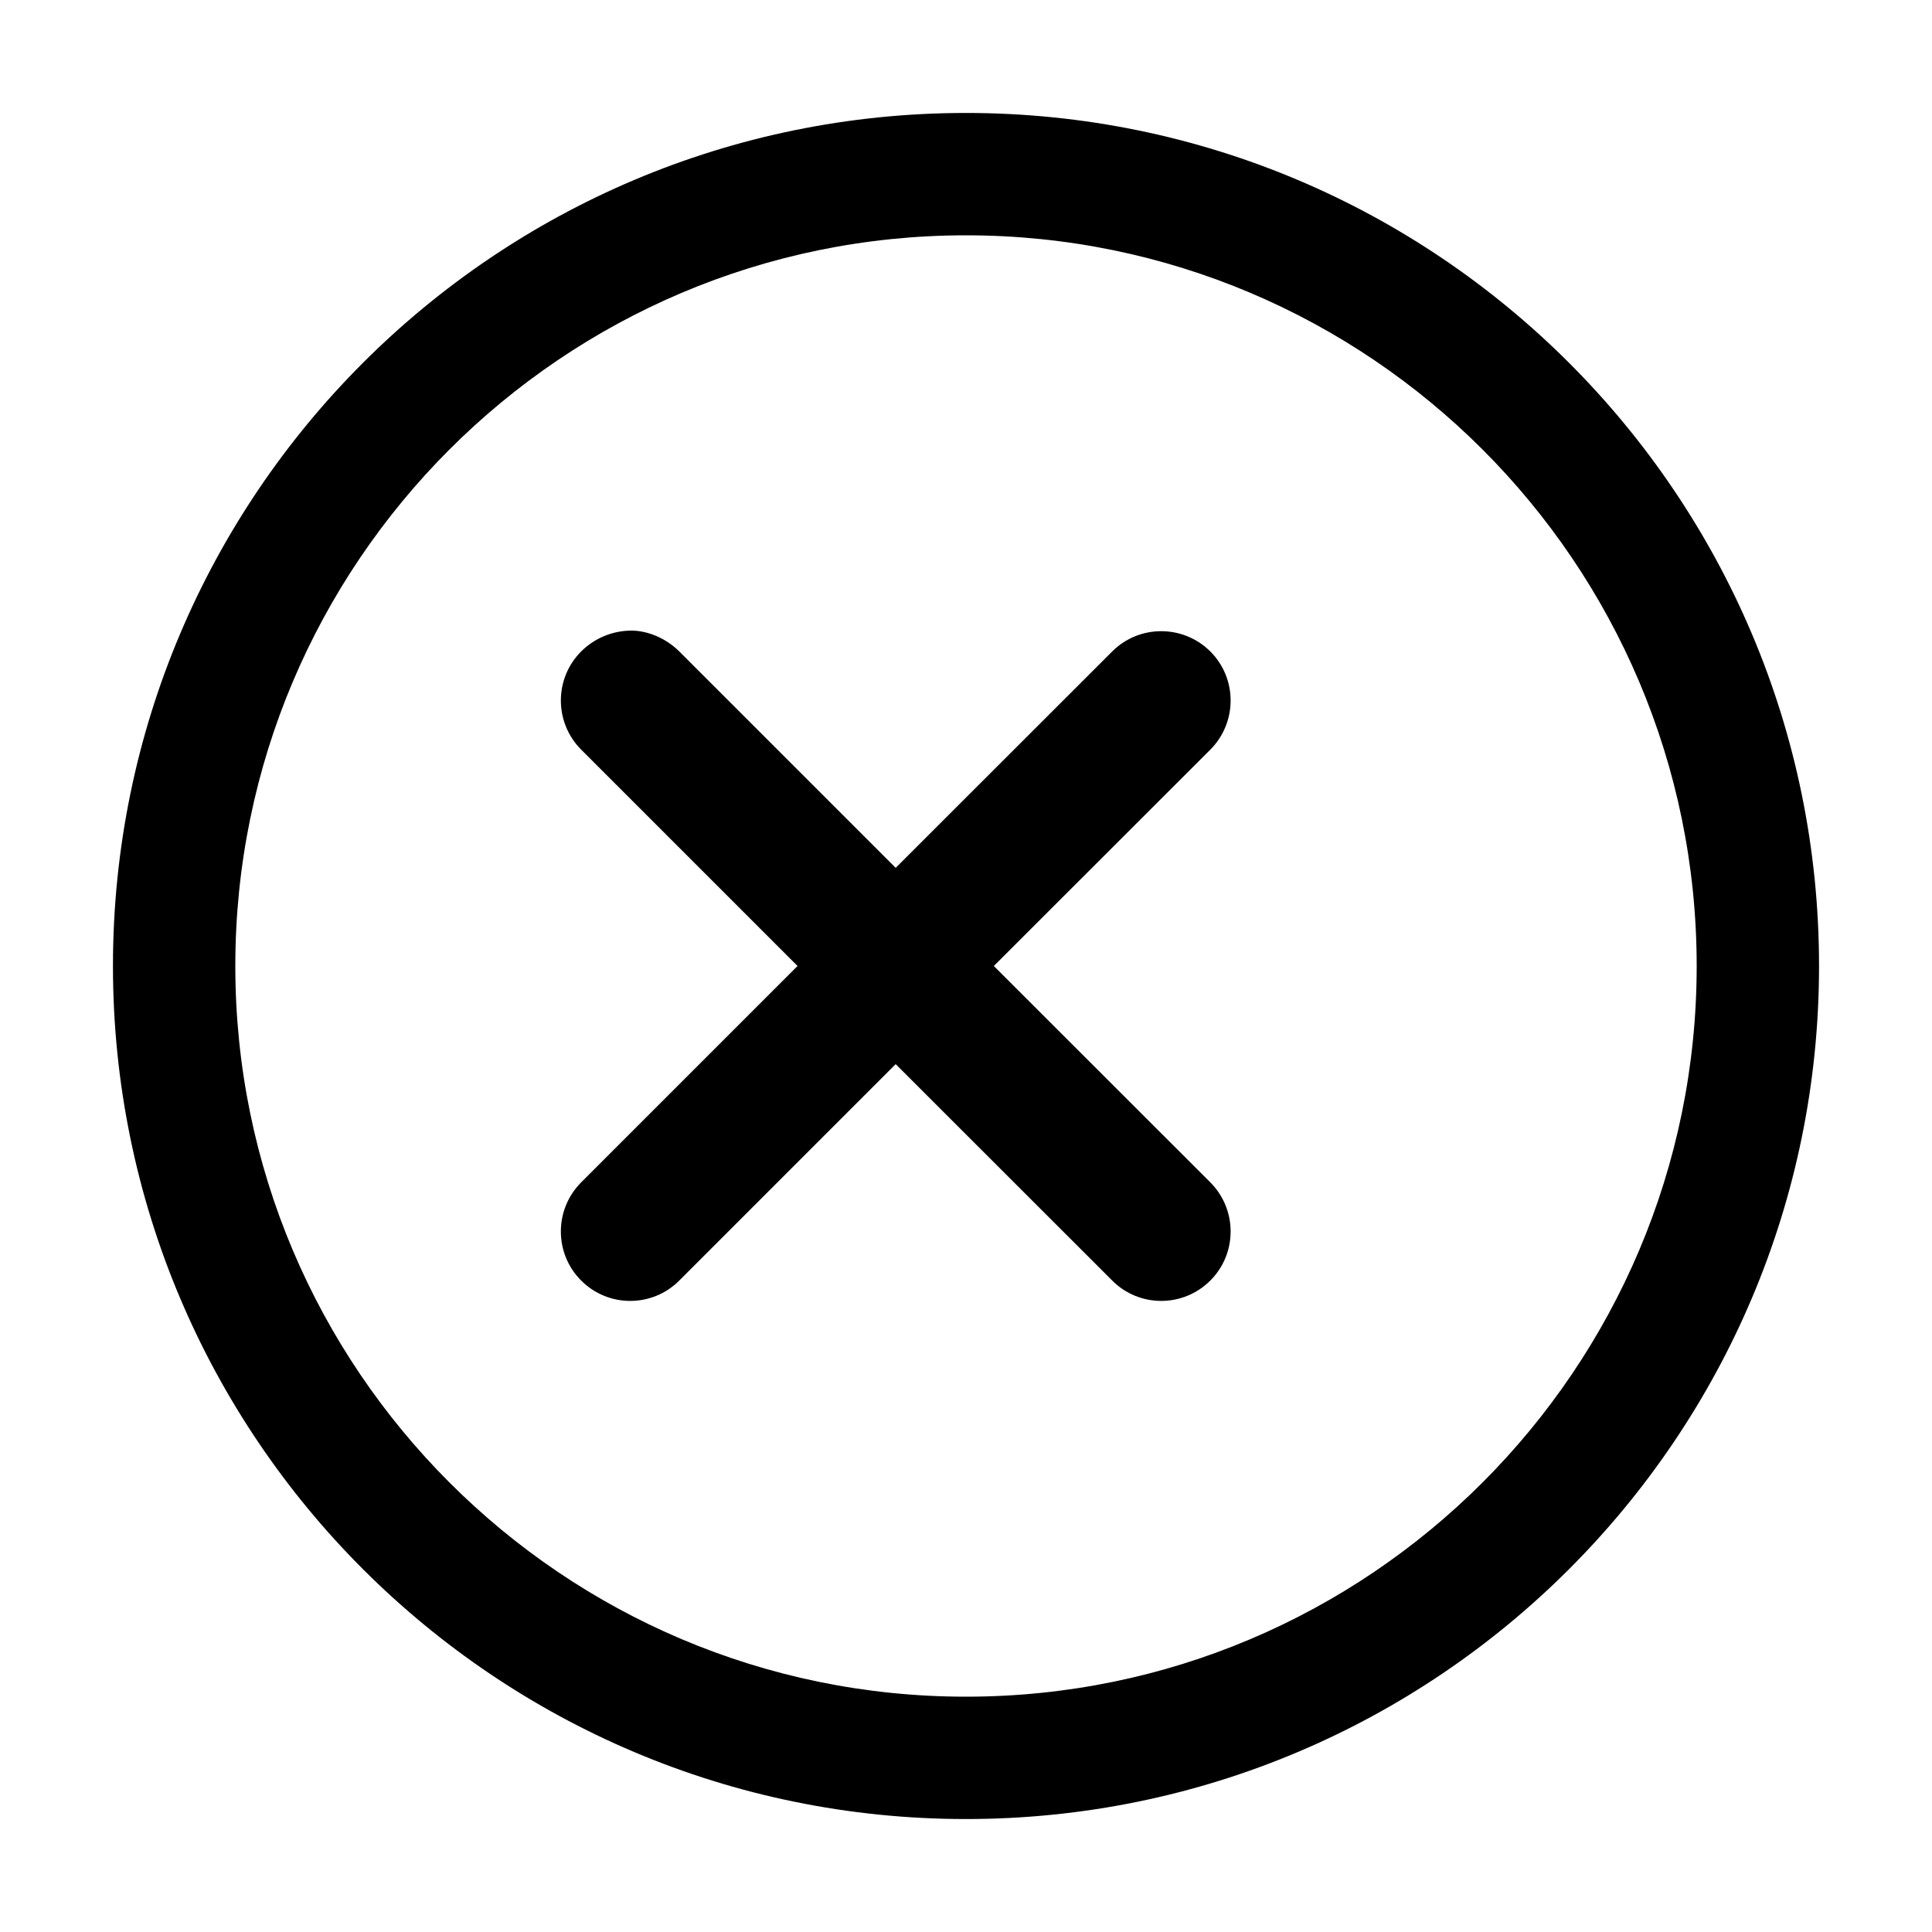 <svg width="15" height="15" viewBox="0 0 15 15" fill="none" xmlns="http://www.w3.org/2000/svg">
  <path d="M7.5 0.877C3.844 0.877 0.877 3.844 0.877 7.5C0.877 11.156 3.844 14.123 7.5 14.123C11.156 14.123 14.123 11.156 14.123 7.5C14.123 3.844 11.156 0.877 7.5 0.877ZM7.5 1.827C10.63 1.827 13.173 4.37 13.173 7.5C13.173 10.63 10.63 13.173 7.5 13.173C4.37 13.173 1.827 10.63 1.827 7.5C1.827 4.37 4.37 1.827 7.5 1.827ZM4.903 4.896C4.759 4.896 4.617 4.953 4.512 5.058C4.302 5.268 4.302 5.609 4.512 5.82L6.192 7.5L4.512 9.18C4.302 9.391 4.302 9.732 4.512 9.942C4.722 10.153 5.064 10.153 5.274 9.942L6.954 8.262L8.635 9.942C8.845 10.153 9.186 10.153 9.397 9.942C9.607 9.732 9.607 9.391 9.397 9.18L7.716 7.5L9.397 5.82C9.607 5.609 9.607 5.268 9.397 5.058C9.186 4.848 8.845 4.848 8.635 5.058L6.954 6.738L5.274 5.058C5.17 4.954 5.026 4.896 4.903 4.896Z" fill="currentColor" fill-rule="evenodd" clip-rule="evenodd"/>
</svg> 